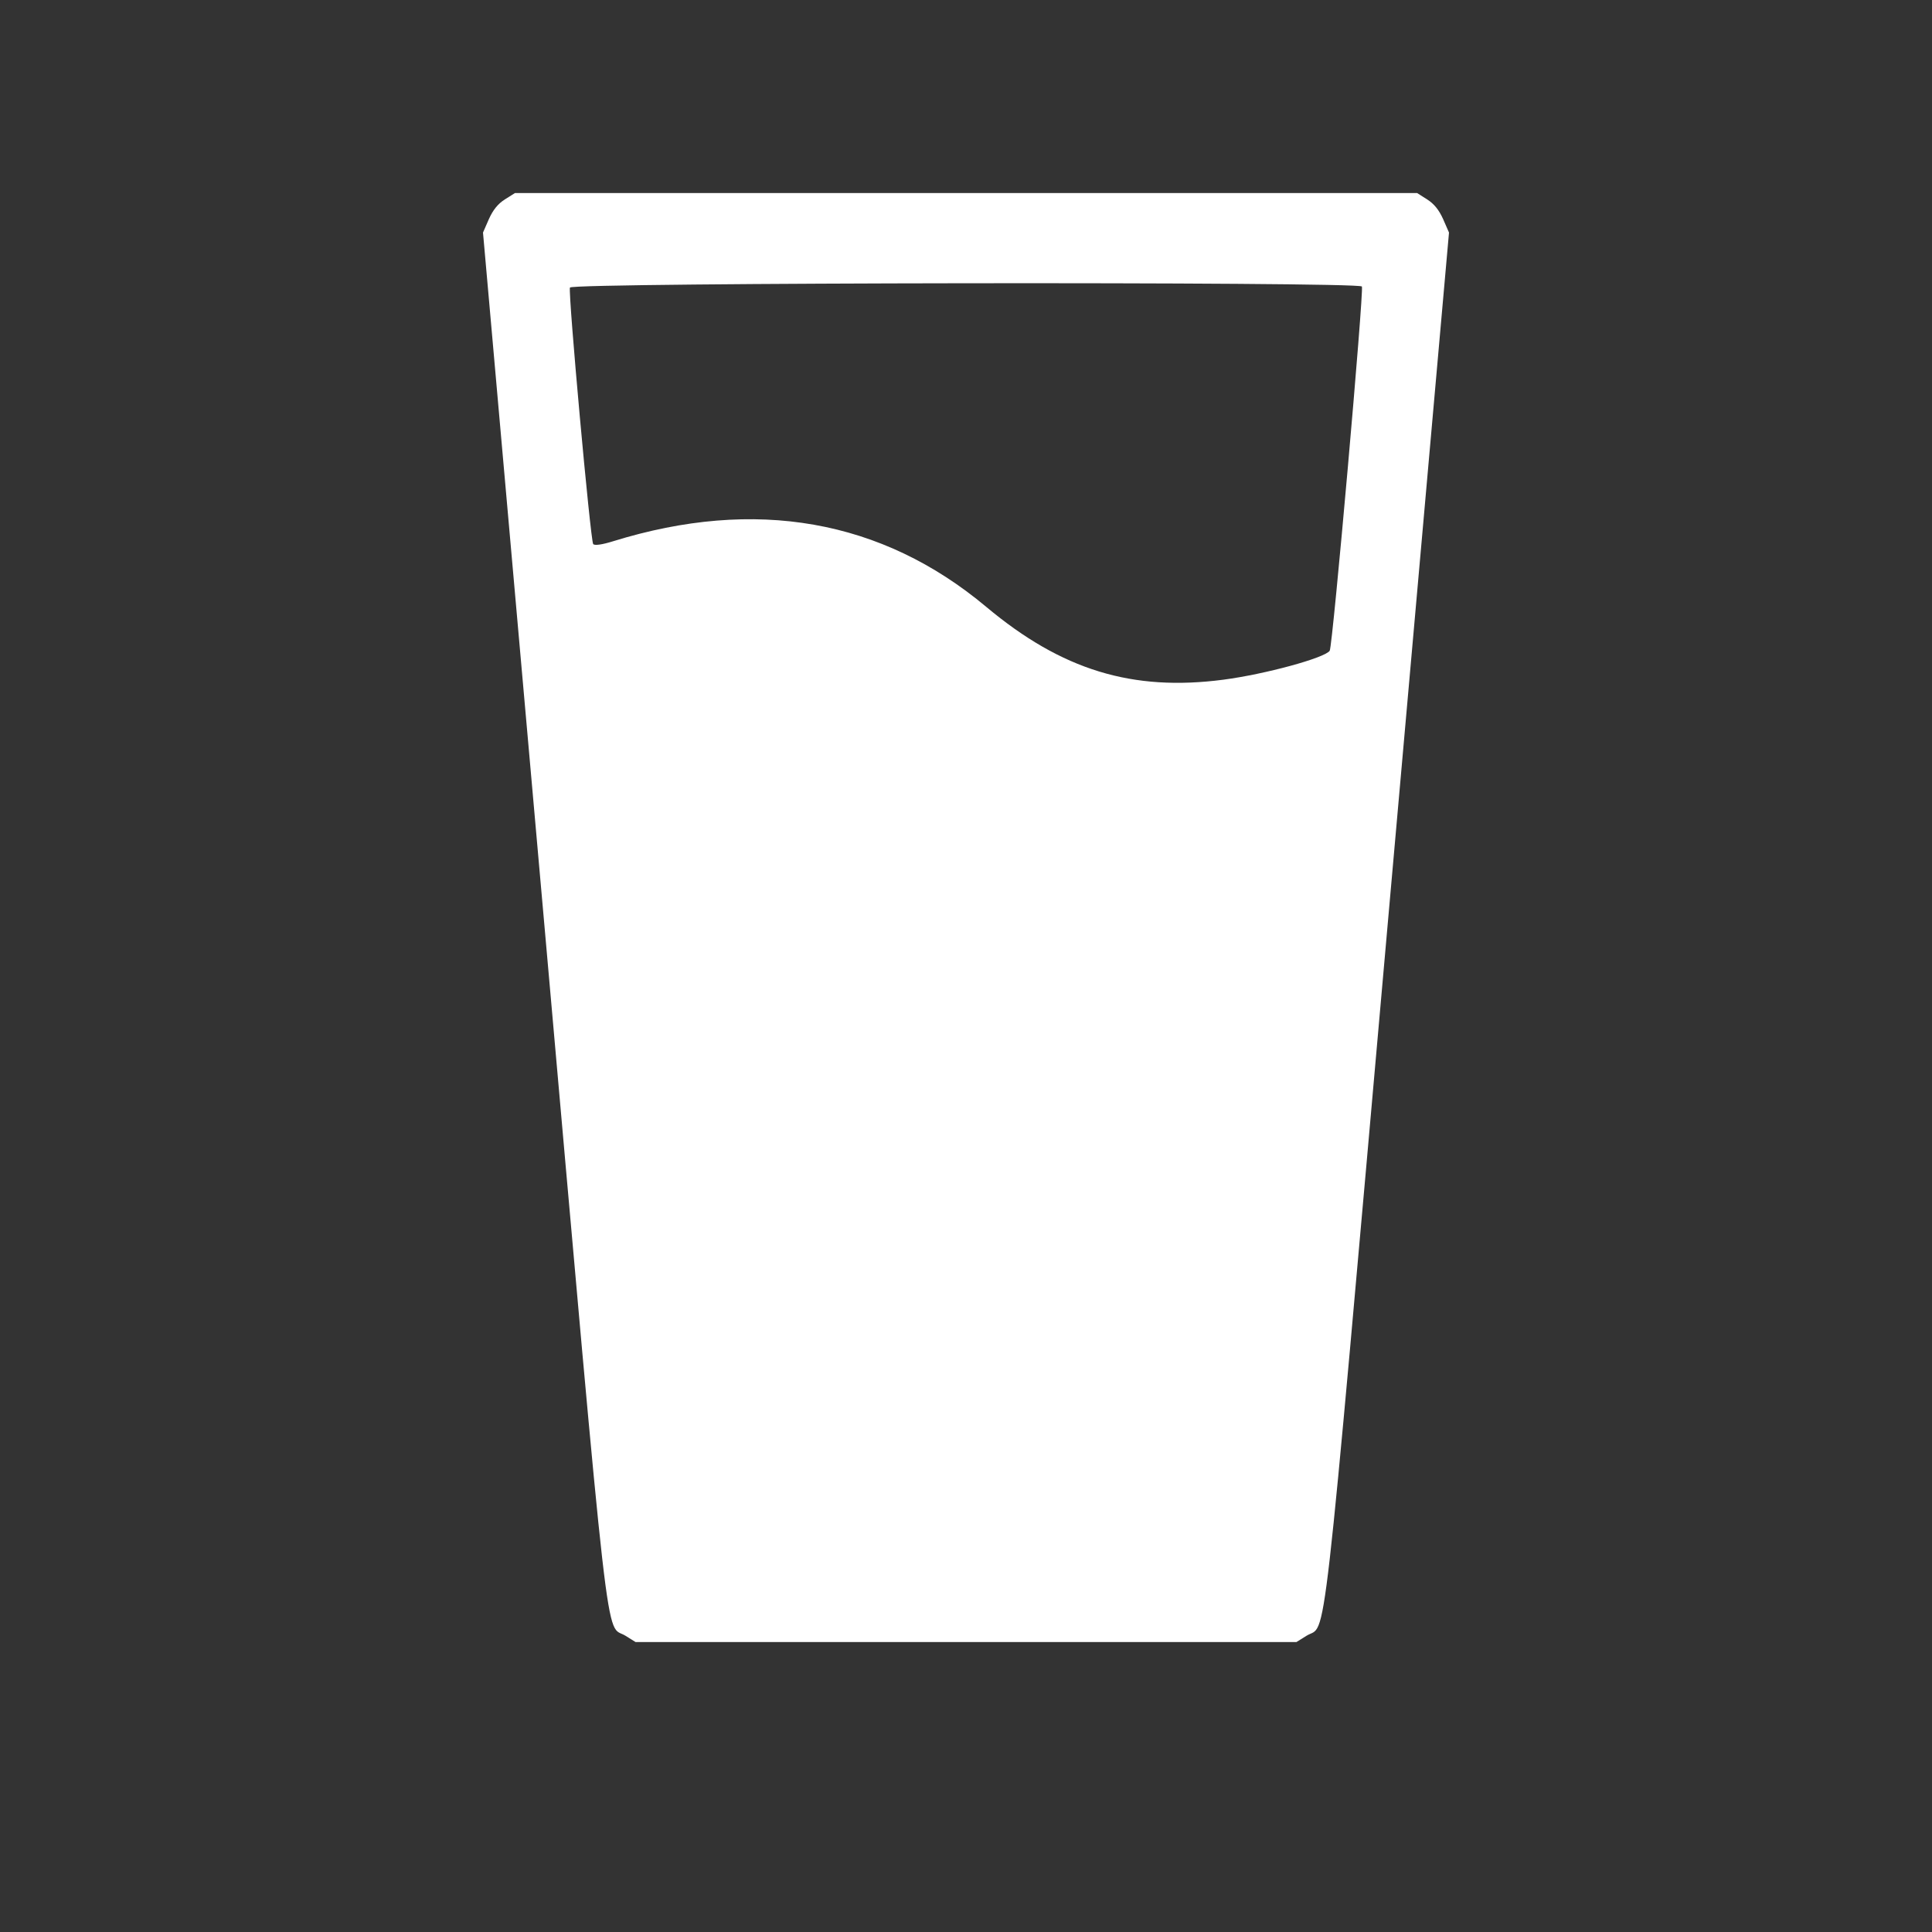 <svg width="24" height="24" viewBox="0 0 24 24" fill="none" xmlns="http://www.w3.org/2000/svg">
<rect x="0" y="0" width="24" height="24" fill="#333333" stroke="none"/>
<path fill-rule="evenodd" clip-rule="evenodd" d="M6.272 2.477C6.186 2.531 6.124 2.608 6.073 2.722L6 2.889L6.755 11.407C7.593 20.872 7.512 20.158 7.77 20.32L7.895 20.398H12H16.105L16.23 20.32C16.488 20.158 16.407 20.872 17.245 11.407L18 2.889L17.927 2.722C17.876 2.608 17.814 2.531 17.728 2.477L17.604 2.398H12H6.397L6.272 2.477ZM16.918 3.559C16.945 3.61 16.555 8.03 16.518 8.084C16.457 8.173 15.717 8.375 15.2 8.443C14.066 8.592 13.19 8.324 12.253 7.54C10.953 6.451 9.383 6.176 7.615 6.724C7.481 6.766 7.387 6.779 7.369 6.759C7.335 6.72 7.056 3.643 7.08 3.572C7.102 3.509 16.883 3.497 16.918 3.559Z" fill="white"/>
</svg>
